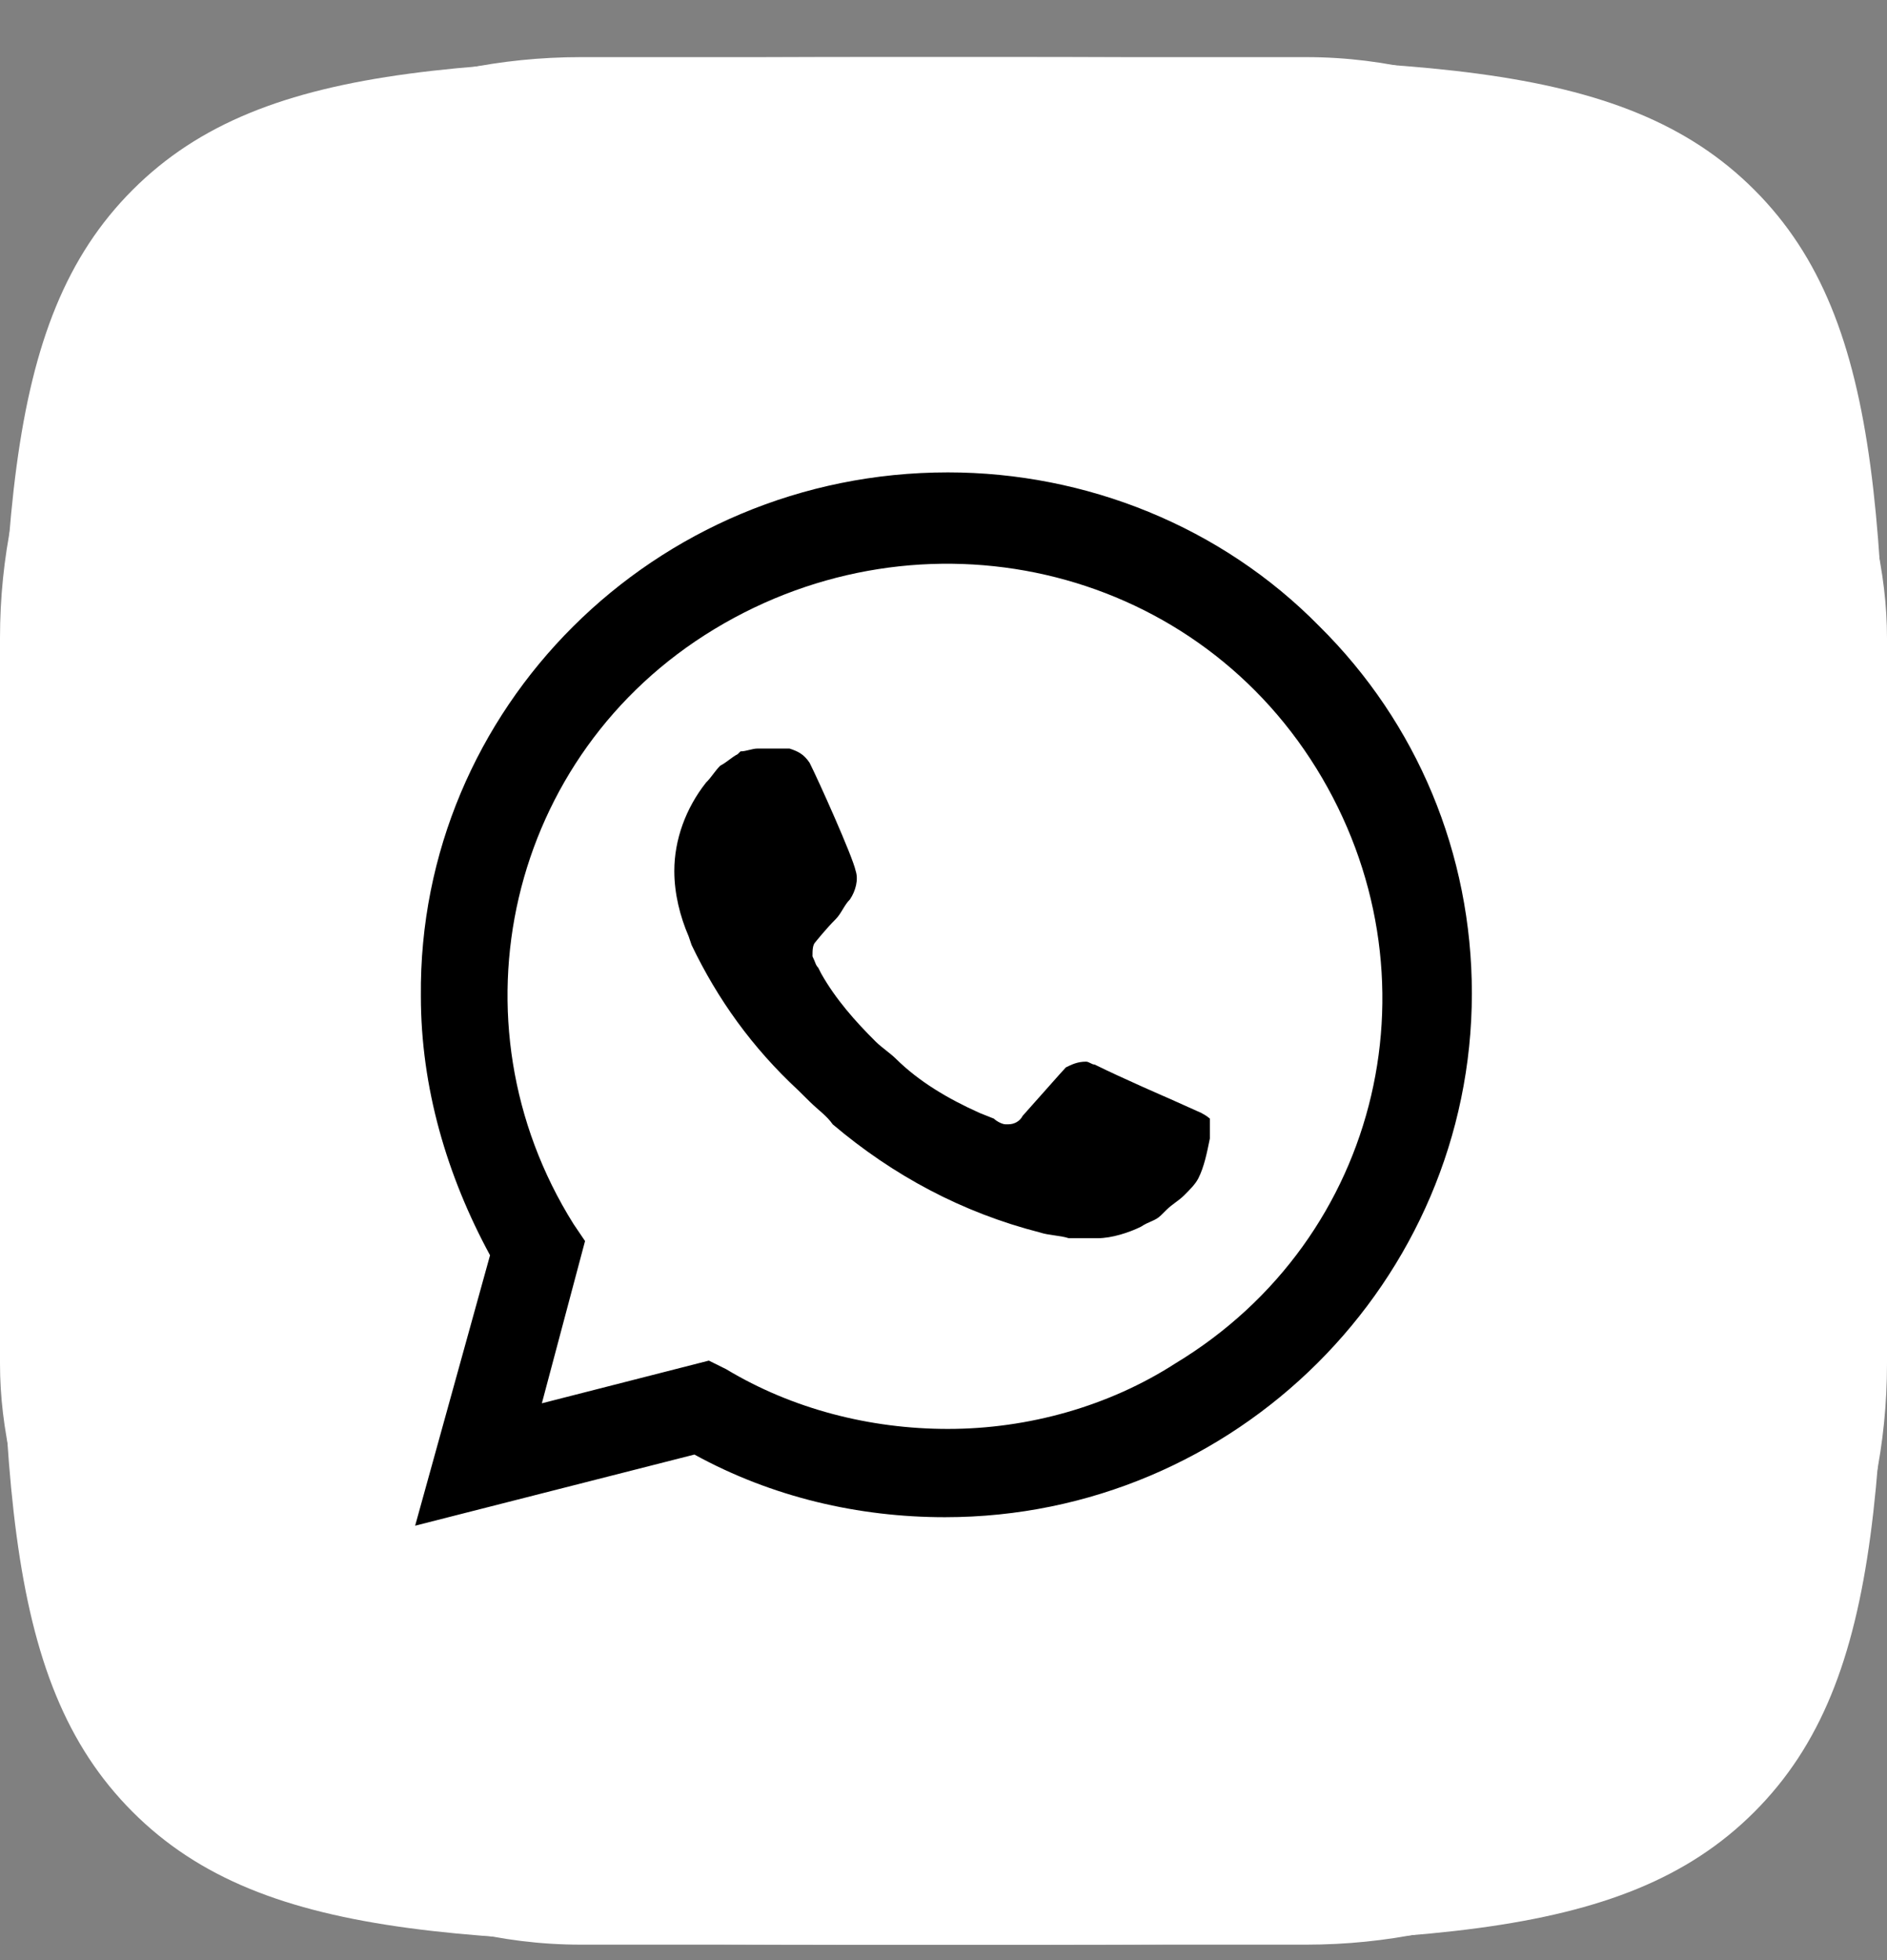 <svg width="26" height="27" viewBox="0 0 26 27" fill="none" xmlns="http://www.w3.org/2000/svg">
<rect x="0" y="0" width="26" height="27" fill="#808080" stroke="none"/>
<rect y="0.787" width="26" height="26" rx="8" fill="white"/>
<path d="M0 13.267C0 7.384 0 4.442 1.828 2.615C3.655 0.787 6.597 0.787 12.48 0.787H13.52C19.403 0.787 22.345 0.787 24.172 2.615C26 4.442 26 7.384 26 13.267V14.307C26 20.19 26 23.132 24.172 24.959C22.345 26.787 19.403 26.787 13.52 26.787H12.48C6.597 26.787 3.655 26.787 1.828 24.959C0 23.132 0 20.19 0 14.307V13.267Z" fill="url(#paint0_linear_501_753)"/>
<path d="M9.568 18.977L9.806 19.095C10.798 19.683 11.909 19.957 13.02 19.957C16.511 19.957 19.368 17.134 19.368 13.683C19.368 12.036 18.693 10.428 17.503 9.252C16.313 8.076 14.726 7.409 13.02 7.409C9.529 7.409 6.672 10.232 6.712 13.723C6.712 14.899 7.069 16.036 7.664 17.016L7.823 17.252L7.188 19.565L9.568 18.977Z" fill="white"/>
<path d="M18.177 8.625C16.829 7.252 14.964 6.507 13.06 6.507C9.013 6.507 5.76 9.762 5.799 13.722C5.799 14.977 6.156 16.193 6.752 17.291L5.72 21.016L9.568 20.036C10.639 20.624 11.83 20.899 13.02 20.899C17.027 20.899 20.28 17.644 20.28 13.683C20.28 11.762 19.526 9.958 18.177 8.625ZM13.06 19.683C11.988 19.683 10.917 19.409 10.005 18.86L9.767 18.742L7.466 19.33L8.061 17.095L7.902 16.86C6.156 14.075 6.99 10.389 9.846 8.664C12.703 6.938 16.392 7.762 18.138 10.585C19.884 13.409 19.05 17.056 16.194 18.781C15.281 19.369 14.171 19.683 13.06 19.683ZM16.551 15.33L16.114 15.134C16.114 15.134 15.48 14.86 15.083 14.664C15.043 14.664 15.004 14.624 14.964 14.624C14.845 14.624 14.766 14.664 14.686 14.703C14.686 14.703 14.647 14.742 14.091 15.37C14.051 15.448 13.972 15.487 13.893 15.487H13.853C13.813 15.487 13.734 15.448 13.694 15.409L13.496 15.33C13.06 15.134 12.663 14.899 12.345 14.585C12.266 14.507 12.147 14.428 12.068 14.35C11.79 14.075 11.512 13.762 11.314 13.409L11.274 13.33C11.235 13.291 11.235 13.252 11.195 13.174C11.195 13.095 11.195 13.017 11.235 12.977C11.235 12.977 11.393 12.781 11.512 12.664C11.592 12.585 11.631 12.468 11.711 12.389C11.79 12.272 11.83 12.115 11.79 11.997C11.75 11.801 11.274 10.742 11.155 10.507C11.076 10.389 10.997 10.35 10.878 10.311H10.441C10.362 10.311 10.283 10.35 10.203 10.35L10.163 10.389C10.084 10.429 10.005 10.507 9.925 10.546C9.846 10.625 9.806 10.703 9.727 10.781C9.449 11.134 9.291 11.566 9.291 11.997C9.291 12.311 9.37 12.624 9.489 12.899L9.529 13.017C9.886 13.762 10.362 14.428 10.997 15.017L11.155 15.173C11.274 15.291 11.393 15.37 11.473 15.487C12.306 16.193 13.258 16.703 14.329 16.977C14.448 17.017 14.607 17.017 14.726 17.056H15.123C15.321 17.056 15.559 16.977 15.718 16.899C15.837 16.82 15.916 16.82 15.995 16.742L16.075 16.663C16.154 16.585 16.233 16.546 16.313 16.468C16.392 16.389 16.471 16.311 16.511 16.232C16.591 16.075 16.63 15.879 16.67 15.683V15.409C16.67 15.409 16.63 15.37 16.551 15.33Z" fill="black"/>
<defs>
<linearGradient id="paint0_linear_501_753" x1="13" y1="0.787" x2="13" y2="26.787" gradientUnits="userSpaceOnUse">
<stop stop-color="white"/>
<stop offset="0.766" stop-color="white"/>
</linearGradient>
</defs>
</svg>
